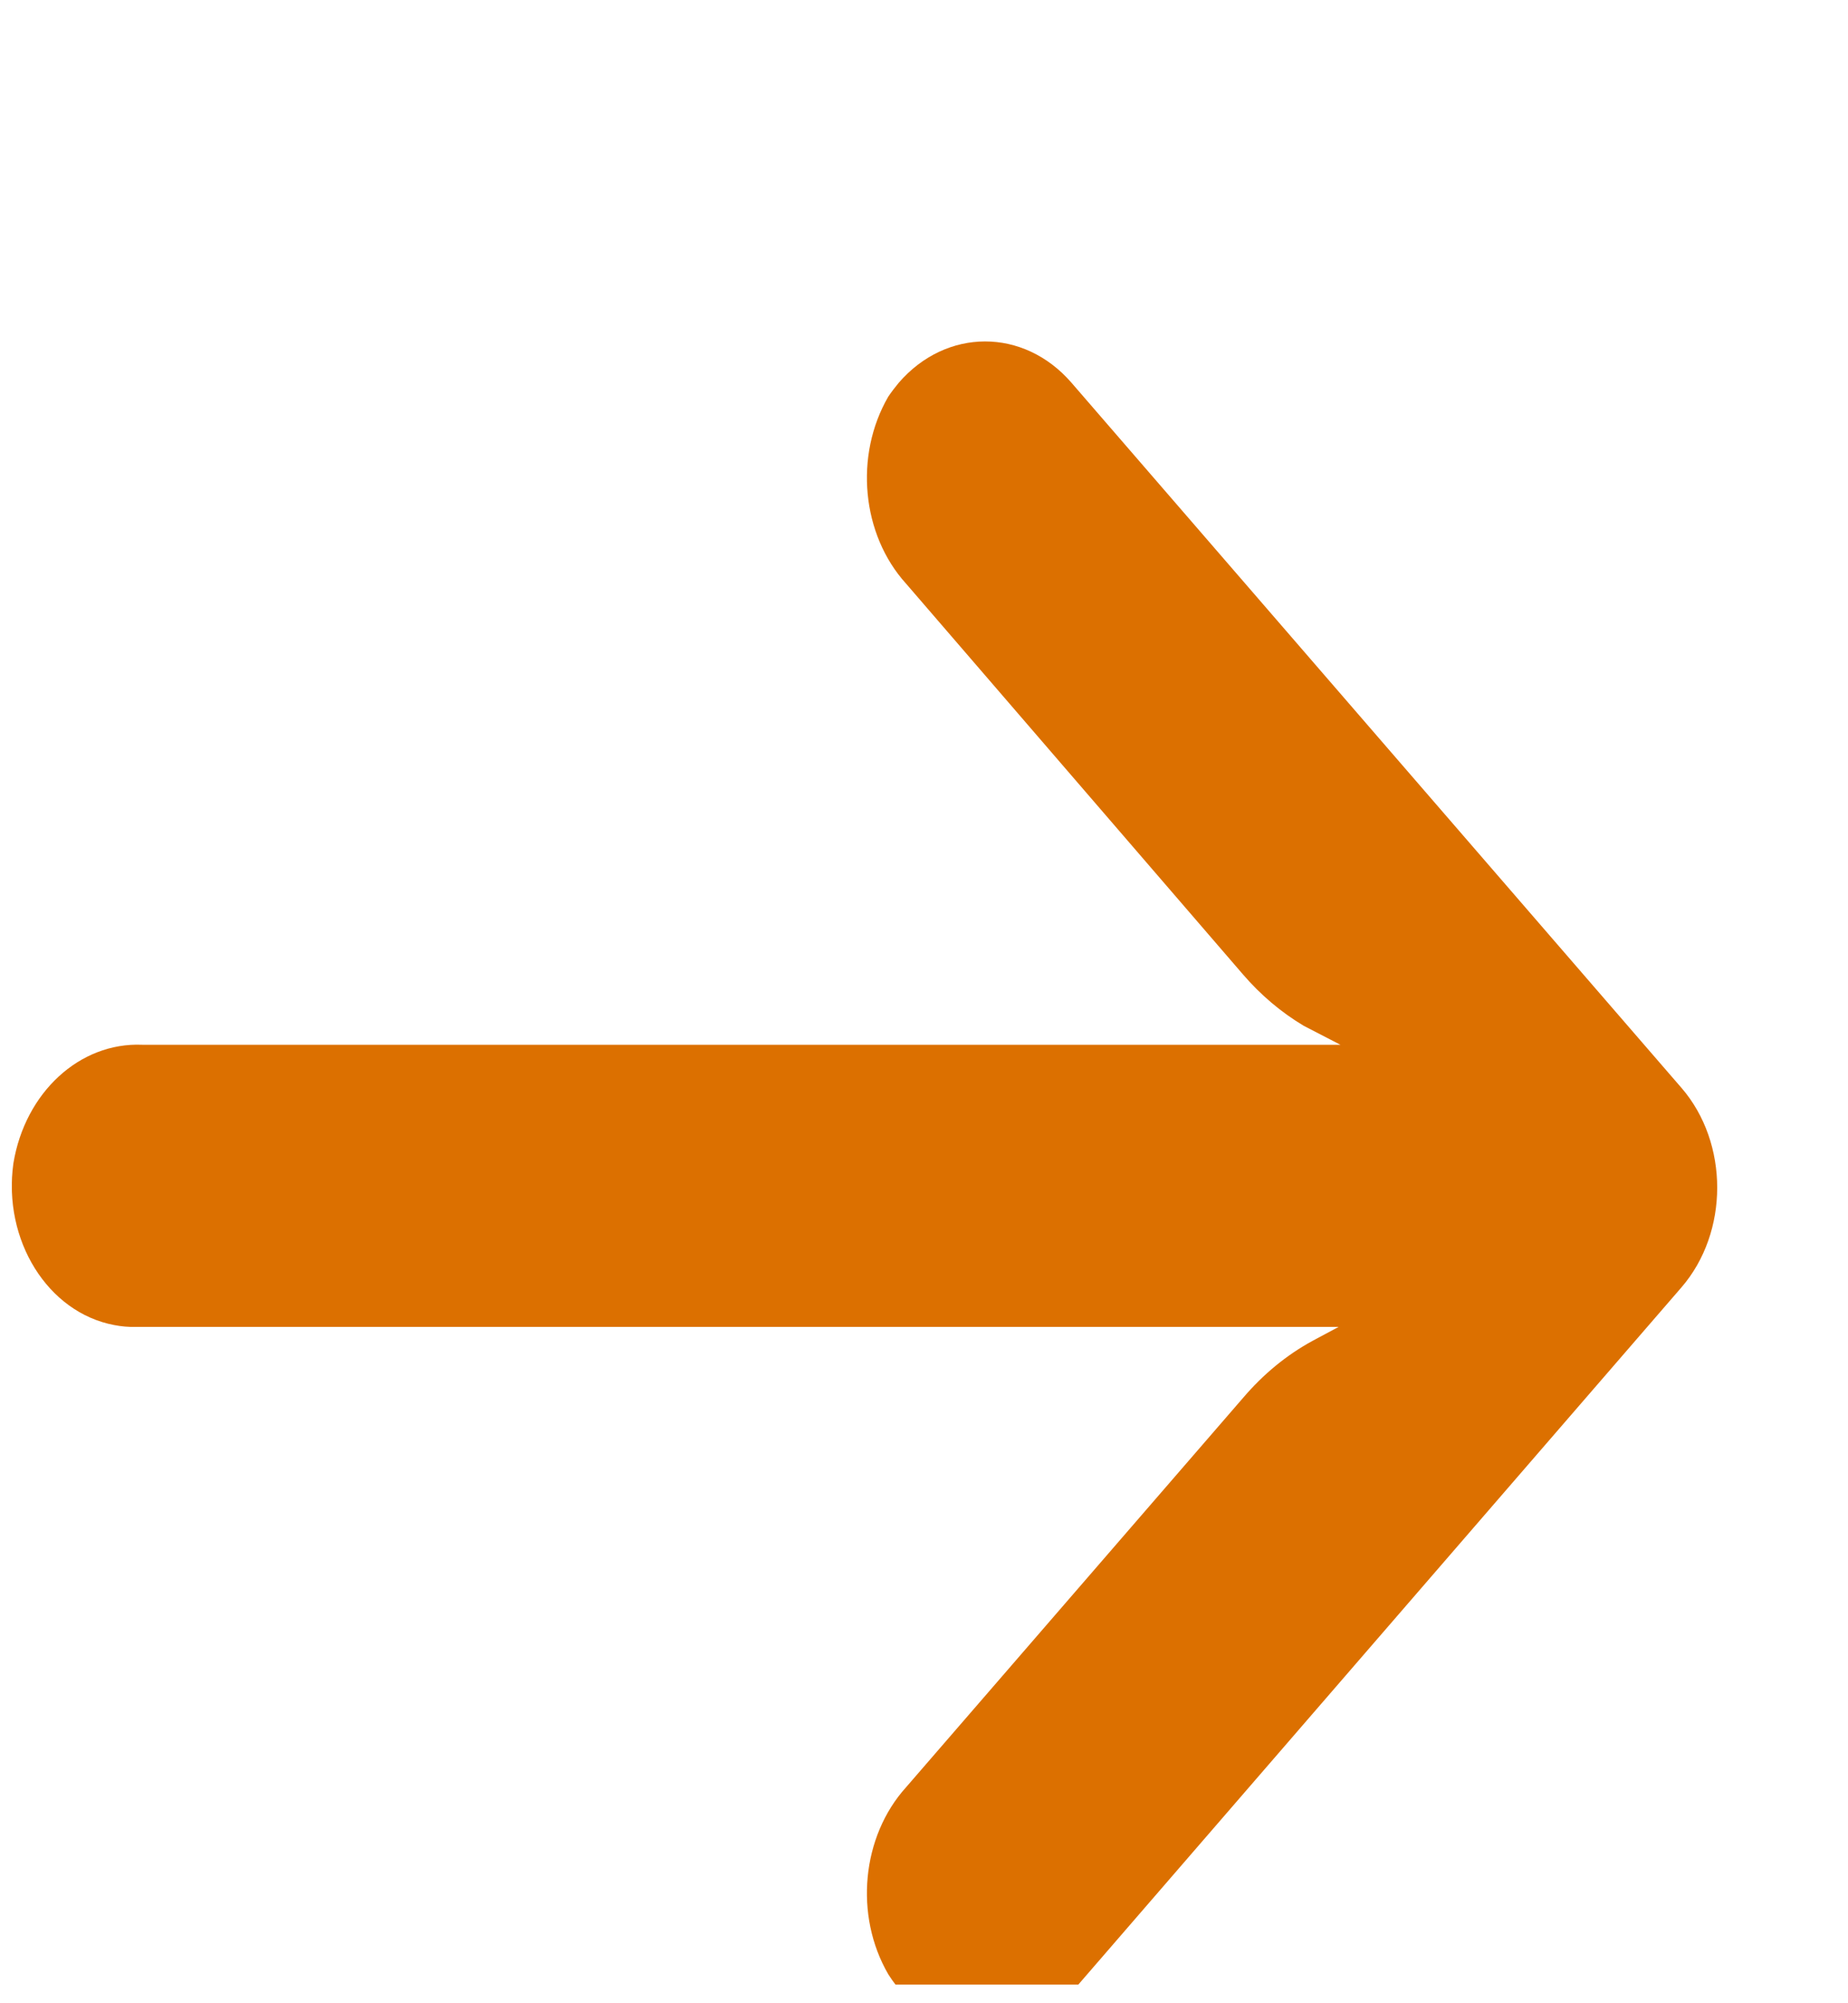 <svg width="12" height="13" viewBox="0 0 12 13" fill="none" xmlns="http://www.w3.org/2000/svg">
  <g clip-path="url(#clip0_38_696)">
    <path d="M0.742 8.599C0.788 8.608 0.834 8.612 0.879 8.611L8.692 8.611L8.522 8.702C8.355 8.793 8.204 8.917 8.074 9.069L5.883 11.599C5.595 11.918 5.546 12.43 5.768 12.812C6.027 13.22 6.523 13.309 6.876 13.01C6.904 12.986 6.931 12.96 6.957 12.931L10.918 8.355C11.228 7.997 11.228 7.418 10.919 7.06C10.919 7.06 10.919 7.06 10.918 7.059L6.957 2.483C6.647 2.126 6.145 2.127 5.836 2.484C5.812 2.513 5.789 2.543 5.768 2.574C5.546 2.957 5.595 3.469 5.883 3.787L8.07 6.322C8.186 6.457 8.32 6.57 8.466 6.657L8.704 6.78L0.923 6.78C0.518 6.763 0.163 7.089 0.087 7.549C0.017 8.048 0.31 8.518 0.742 8.599Z" fill="#DC7000" />
  </g>
  <defs>
    <clipPath id="clip0_38_696">
      <rect width="11.074" height="12.793" fill="white" transform="matrix(-1 0 0 -1 11.151 12.879)" />
    </clipPath>
  </defs>
</svg>